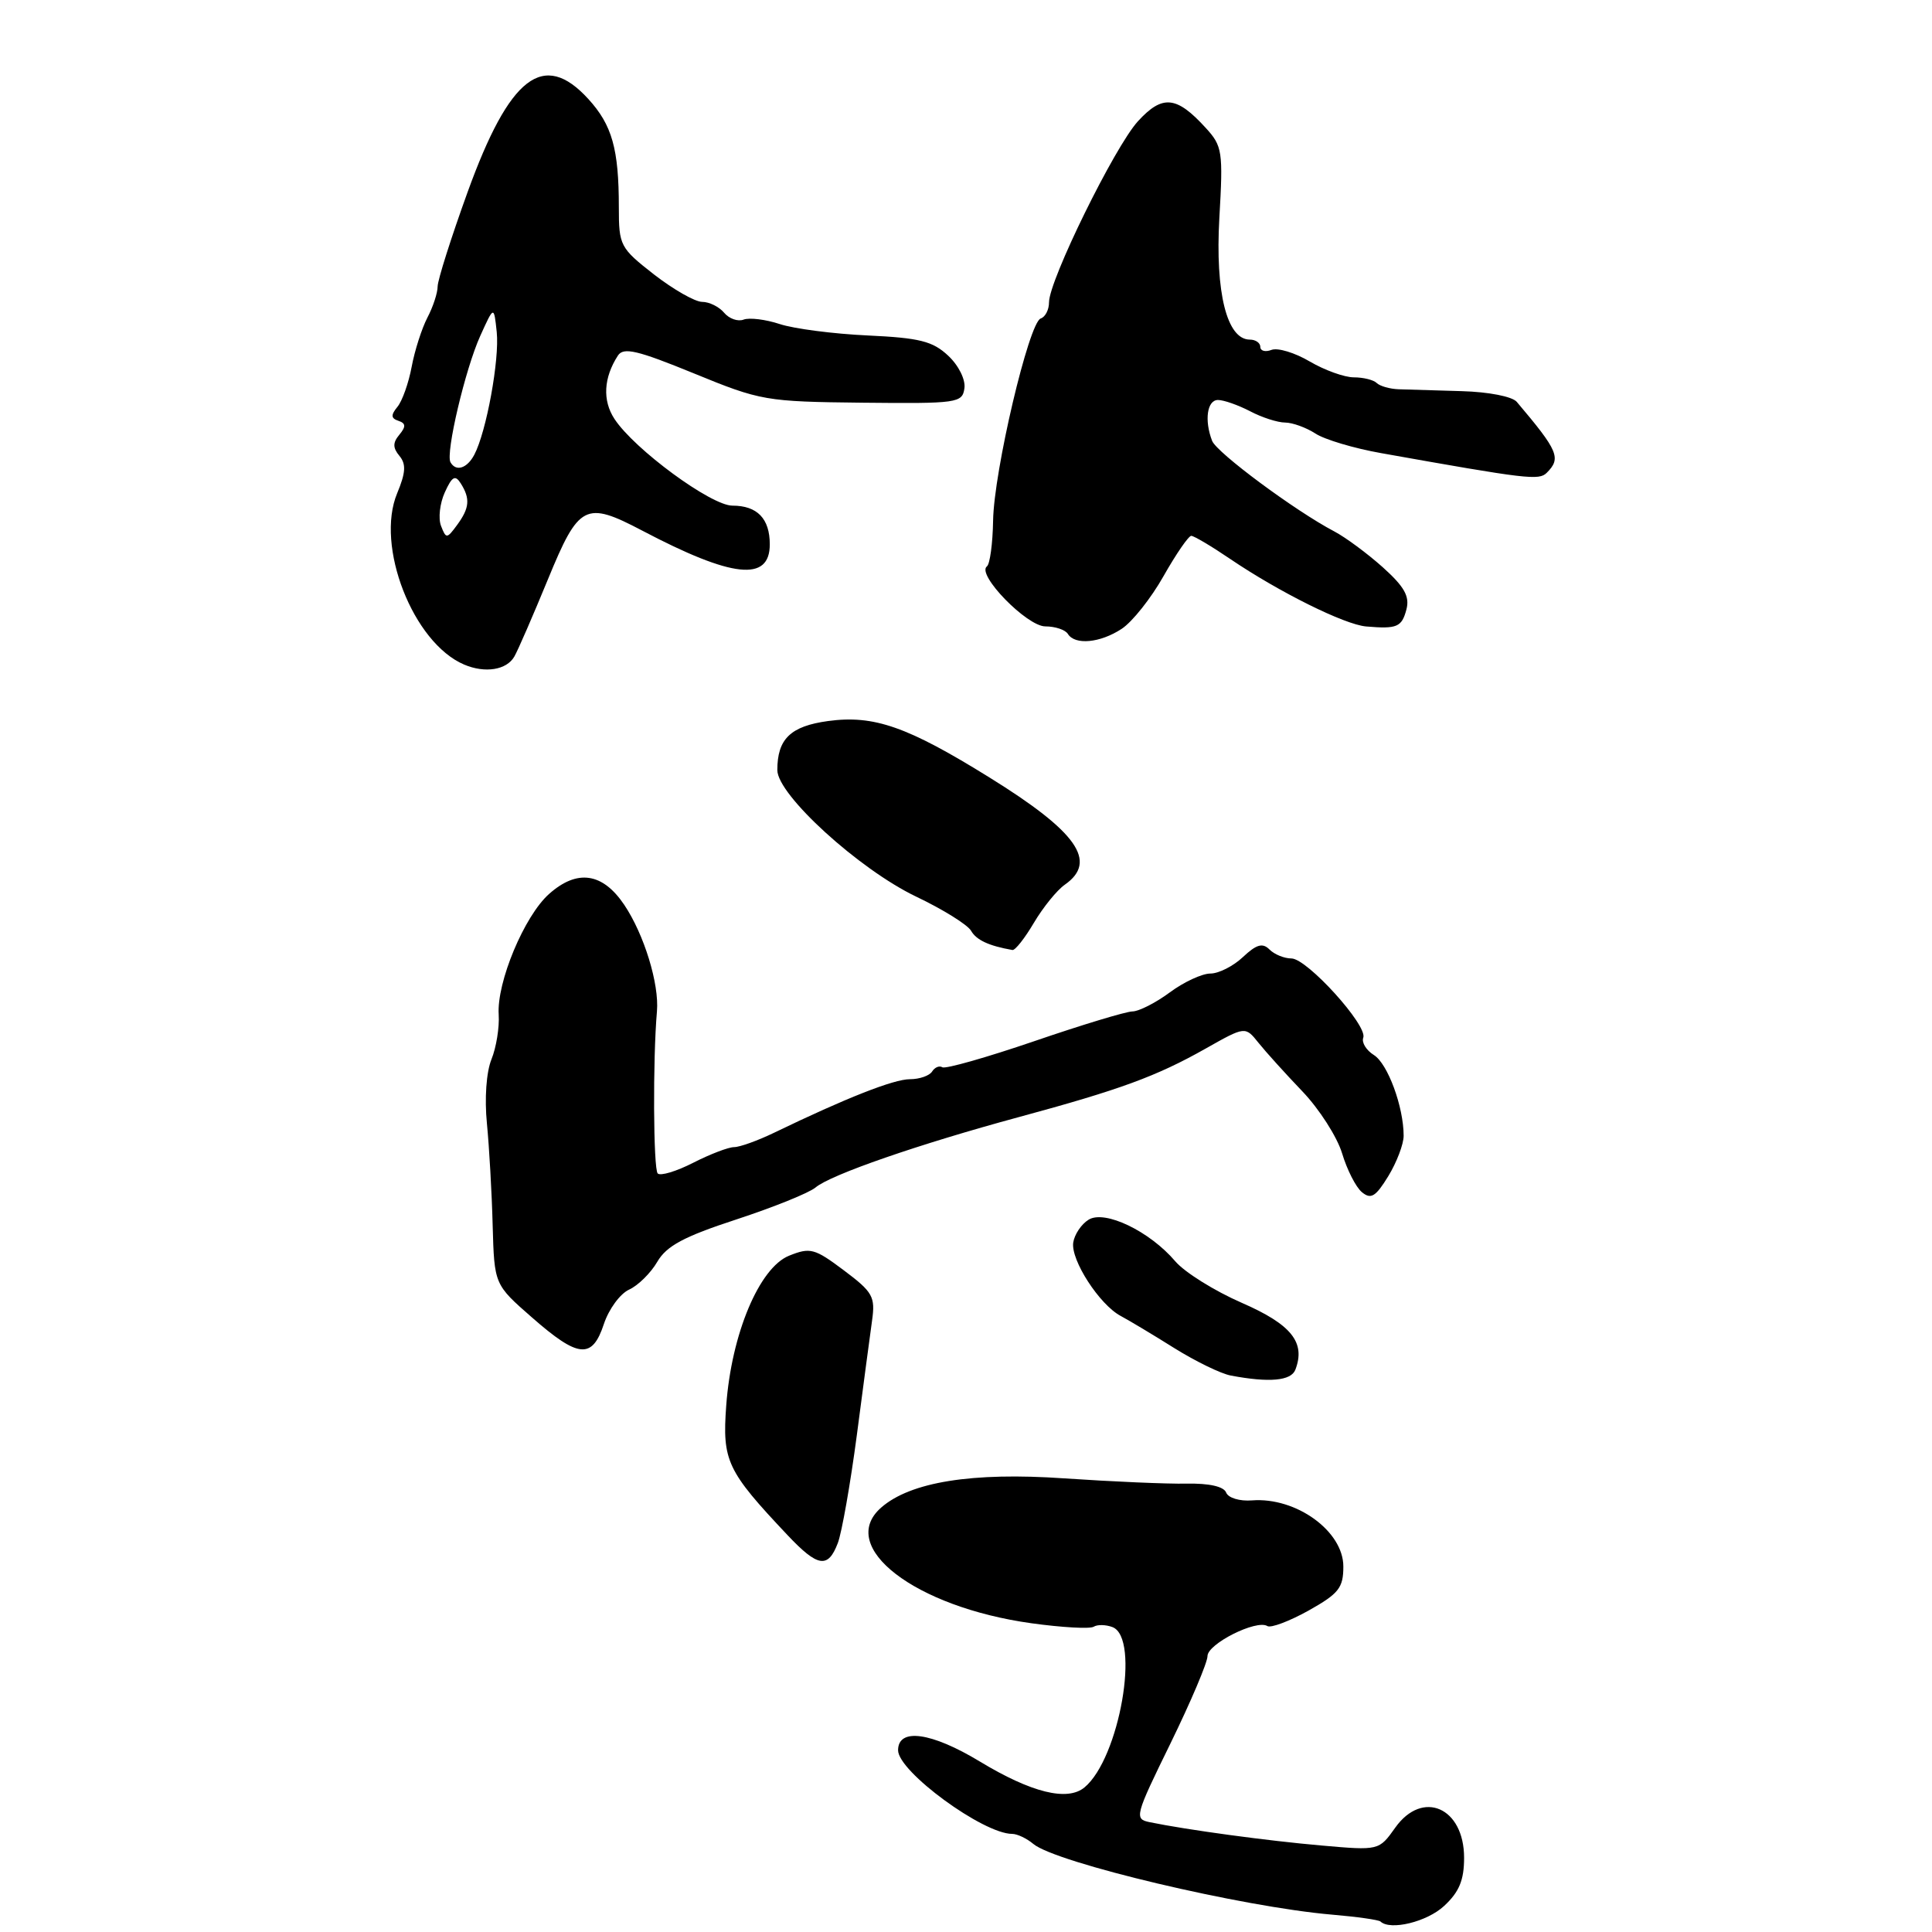 <?xml version="1.0" encoding="UTF-8" standalone="no"?>
<!DOCTYPE svg PUBLIC "-//W3C//DTD SVG 1.1//EN" "http://www.w3.org/Graphics/SVG/1.1/DTD/svg11.dtd" >
<svg xmlns="http://www.w3.org/2000/svg" xmlns:xlink="http://www.w3.org/1999/xlink" version="1.1" viewBox="0 0 256 256">
 <g >
 <path fill="currentColor"
d=" M 191.35 252.55 C 193.35 250.70 194.00 249.13 194.00 246.17 C 194.00 239.50 188.50 237.09 184.88 242.17 C 182.72 245.21 182.72 245.21 175.11 244.54 C 167.98 243.92 157.24 242.46 152.35 241.45 C 150.27 241.03 150.38 240.63 155.10 231.00 C 157.79 225.49 160.00 220.29 160.00 219.44 C 160.00 217.82 166.48 214.56 167.93 215.46 C 168.40 215.75 170.85 214.82 173.39 213.41 C 177.40 211.16 178.00 210.40 178.00 207.57 C 178.00 202.89 171.75 198.36 165.90 198.81 C 164.26 198.94 162.74 198.48 162.47 197.77 C 162.16 196.97 160.22 196.53 157.24 196.59 C 154.63 196.64 147.32 196.32 141.00 195.89 C 128.83 195.05 120.63 196.36 116.75 199.77 C 110.85 204.96 121.22 212.94 136.67 215.09 C 140.71 215.65 144.42 215.86 144.92 215.55 C 145.41 215.24 146.54 215.27 147.41 215.60 C 151.13 217.03 148.33 233.00 143.70 236.84 C 141.43 238.72 136.67 237.54 129.85 233.42 C 123.41 229.52 119.00 228.91 119.00 231.92 C 119.00 234.74 130.27 243.00 134.12 243.00 C 134.79 243.00 136.05 243.60 136.92 244.33 C 139.90 246.83 164.64 252.69 176.50 253.70 C 179.80 253.98 182.69 254.39 182.92 254.61 C 184.22 255.84 189.08 254.66 191.35 252.55 Z  M 111.02 204.45 C 111.55 203.04 112.68 196.63 113.53 190.20 C 114.37 183.76 115.28 176.93 115.55 175.00 C 116.00 171.82 115.66 171.21 111.82 168.33 C 107.93 165.41 107.36 165.26 104.55 166.39 C 100.60 167.99 96.92 176.77 96.23 186.23 C 95.69 193.58 96.30 194.88 104.35 203.41 C 108.37 207.67 109.72 207.88 111.02 204.45 Z  M 171.64 181.50 C 173.03 177.88 171.12 175.50 164.54 172.63 C 160.94 171.06 156.98 168.59 155.74 167.14 C 152.33 163.13 146.37 160.28 144.24 161.62 C 143.28 162.21 142.37 163.58 142.21 164.64 C 141.86 166.96 145.69 172.88 148.50 174.37 C 149.60 174.96 152.80 176.87 155.60 178.63 C 158.41 180.38 161.78 182.03 163.10 182.27 C 168.19 183.23 171.07 182.97 171.64 181.50 Z  M 80.02 175.43 C 80.67 173.47 82.17 171.42 83.36 170.88 C 84.55 170.34 86.23 168.68 87.09 167.20 C 88.32 165.09 90.60 163.86 97.58 161.58 C 102.49 159.97 107.20 158.07 108.06 157.35 C 110.07 155.65 121.75 151.61 135.00 148.02 C 148.41 144.39 153.24 142.62 159.74 138.95 C 165.00 135.98 165.00 135.98 166.75 138.17 C 167.71 139.37 170.33 142.27 172.57 144.61 C 174.81 146.95 177.17 150.64 177.83 152.81 C 178.48 154.98 179.66 157.31 180.46 157.97 C 181.66 158.96 182.28 158.58 183.96 155.84 C 185.08 154.00 185.99 151.60 185.99 150.50 C 185.99 146.66 183.88 140.94 182.05 139.80 C 181.03 139.16 180.40 138.13 180.64 137.50 C 181.25 135.90 173.19 127.00 171.12 127.00 C 170.17 127.00 168.87 126.47 168.21 125.81 C 167.30 124.90 166.49 125.13 164.70 126.81 C 163.42 128.02 161.48 129.00 160.38 129.00 C 159.28 129.00 156.86 130.12 155.00 131.50 C 153.14 132.88 150.91 134.01 150.06 134.02 C 149.20 134.03 143.35 135.80 137.05 137.96 C 130.76 140.11 125.28 141.67 124.87 141.42 C 124.47 141.17 123.86 141.42 123.51 141.98 C 123.16 142.54 121.84 143.00 120.57 143.00 C 118.42 143.00 112.10 145.49 102.56 150.10 C 100.40 151.14 98.02 152.00 97.27 152.00 C 96.53 152.00 94.09 152.93 91.86 154.07 C 89.63 155.21 87.51 155.85 87.15 155.49 C 86.57 154.90 86.49 140.34 87.05 134.00 C 87.36 130.37 85.35 123.82 82.72 119.90 C 79.85 115.63 76.48 115.14 72.76 118.45 C 69.47 121.37 65.80 130.17 66.08 134.44 C 66.19 136.12 65.76 138.79 65.12 140.37 C 64.44 142.05 64.19 145.56 64.52 148.87 C 64.82 151.97 65.17 158.03 65.28 162.36 C 65.50 170.21 65.50 170.21 70.50 174.58 C 76.65 179.97 78.47 180.13 80.02 175.43 Z  M 137.00 122.27 C 138.21 120.23 140.05 117.95 141.10 117.22 C 145.49 114.15 142.73 110.22 131.11 103.02 C 120.23 96.27 115.80 94.72 109.73 95.54 C 104.75 96.22 103.00 97.91 103.00 102.04 C 103.00 105.32 113.82 115.18 121.38 118.80 C 124.93 120.49 128.21 122.53 128.67 123.33 C 129.37 124.56 131.02 125.33 134.15 125.88 C 134.51 125.95 135.79 124.32 137.00 122.27 Z  M 68.15 87.00 C 68.63 86.17 70.63 81.56 72.61 76.75 C 76.70 66.79 77.56 66.35 85.10 70.31 C 97.04 76.59 102.00 77.13 102.00 72.13 C 102.00 68.72 100.34 67.00 97.05 67.00 C 94.22 67.00 84.05 59.53 81.42 55.51 C 79.81 53.06 79.98 50.04 81.88 47.11 C 82.62 45.98 84.45 46.41 91.93 49.47 C 100.80 53.11 101.47 53.22 114.29 53.36 C 126.87 53.49 127.51 53.40 127.79 51.46 C 127.96 50.31 127.03 48.43 125.64 47.13 C 123.59 45.21 121.86 44.77 114.96 44.45 C 110.43 44.24 105.20 43.56 103.32 42.94 C 101.45 42.32 99.29 42.06 98.53 42.35 C 97.77 42.64 96.61 42.23 95.95 41.44 C 95.29 40.65 93.98 40.00 93.04 40.00 C 92.10 40.00 89.23 38.36 86.66 36.37 C 82.17 32.86 82.00 32.54 82.00 27.49 C 82.00 19.73 81.11 16.57 77.95 13.11 C 72.02 6.62 67.52 10.09 61.96 25.45 C 59.78 31.47 58.00 37.09 57.99 37.95 C 57.99 38.80 57.38 40.67 56.63 42.09 C 55.89 43.52 54.95 46.44 54.55 48.59 C 54.15 50.74 53.30 53.14 52.66 53.91 C 51.77 55.00 51.80 55.43 52.79 55.76 C 53.78 56.09 53.81 56.52 52.92 57.60 C 52.03 58.66 52.04 59.34 52.93 60.41 C 53.83 61.50 53.76 62.63 52.63 65.35 C 49.71 72.34 54.73 85.18 61.50 88.06 C 64.27 89.24 67.13 88.78 68.15 87.00 Z  M 148.62 83.33 C 150.03 82.41 152.53 79.26 154.18 76.33 C 155.84 73.40 157.49 71.00 157.85 71.00 C 158.21 71.01 160.53 72.38 163.00 74.06 C 169.51 78.47 178.15 82.76 181.02 83.01 C 185.12 83.36 185.74 83.10 186.36 80.75 C 186.81 79.02 186.09 77.74 183.22 75.16 C 181.17 73.33 178.28 71.19 176.79 70.41 C 171.63 67.70 161.21 59.98 160.61 58.41 C 159.56 55.69 159.95 53.00 161.39 53.00 C 162.15 53.00 164.06 53.67 165.64 54.49 C 167.21 55.32 169.30 55.99 170.29 55.99 C 171.27 56.00 173.07 56.65 174.29 57.44 C 175.50 58.24 179.43 59.41 183.00 60.04 C 202.40 63.50 203.92 63.68 204.95 62.65 C 206.89 60.71 206.50 59.77 200.98 53.25 C 200.38 52.54 197.25 51.93 193.71 51.83 C 190.29 51.73 186.53 51.62 185.34 51.58 C 184.15 51.54 182.84 51.16 182.42 50.75 C 182.01 50.34 180.64 50.00 179.39 50.00 C 178.14 50.00 175.51 49.05 173.55 47.90 C 171.59 46.74 169.31 46.05 168.49 46.36 C 167.67 46.68 167.00 46.50 167.00 45.97 C 167.00 45.44 166.38 45.00 165.61 45.00 C 162.57 45.00 161.01 38.77 161.57 28.89 C 162.08 20.05 161.97 19.35 159.76 16.94 C 155.89 12.70 154.03 12.52 150.78 16.07 C 147.69 19.46 139.00 37.15 139.00 40.06 C 139.00 41.04 138.51 42.00 137.90 42.20 C 136.34 42.72 131.69 62.44 131.59 69.00 C 131.54 72.03 131.17 74.75 130.77 75.05 C 129.35 76.11 136.07 83.00 138.51 83.00 C 139.82 83.00 141.16 83.45 141.50 84.00 C 142.44 85.51 145.77 85.20 148.62 83.33 Z  M 58.44 69.69 C 58.05 68.69 58.28 66.69 58.94 65.24 C 59.90 63.12 60.32 62.89 61.05 64.05 C 62.33 66.07 62.22 67.31 60.57 69.56 C 59.21 71.41 59.11 71.41 58.44 69.69 Z  M 59.69 61.25 C 59.02 60.06 61.65 48.89 63.64 44.50 C 65.45 40.50 65.45 40.50 65.82 44.00 C 66.20 47.64 64.45 57.21 62.85 60.25 C 61.89 62.07 60.42 62.54 59.69 61.25 Z "/>
</g>
</svg>